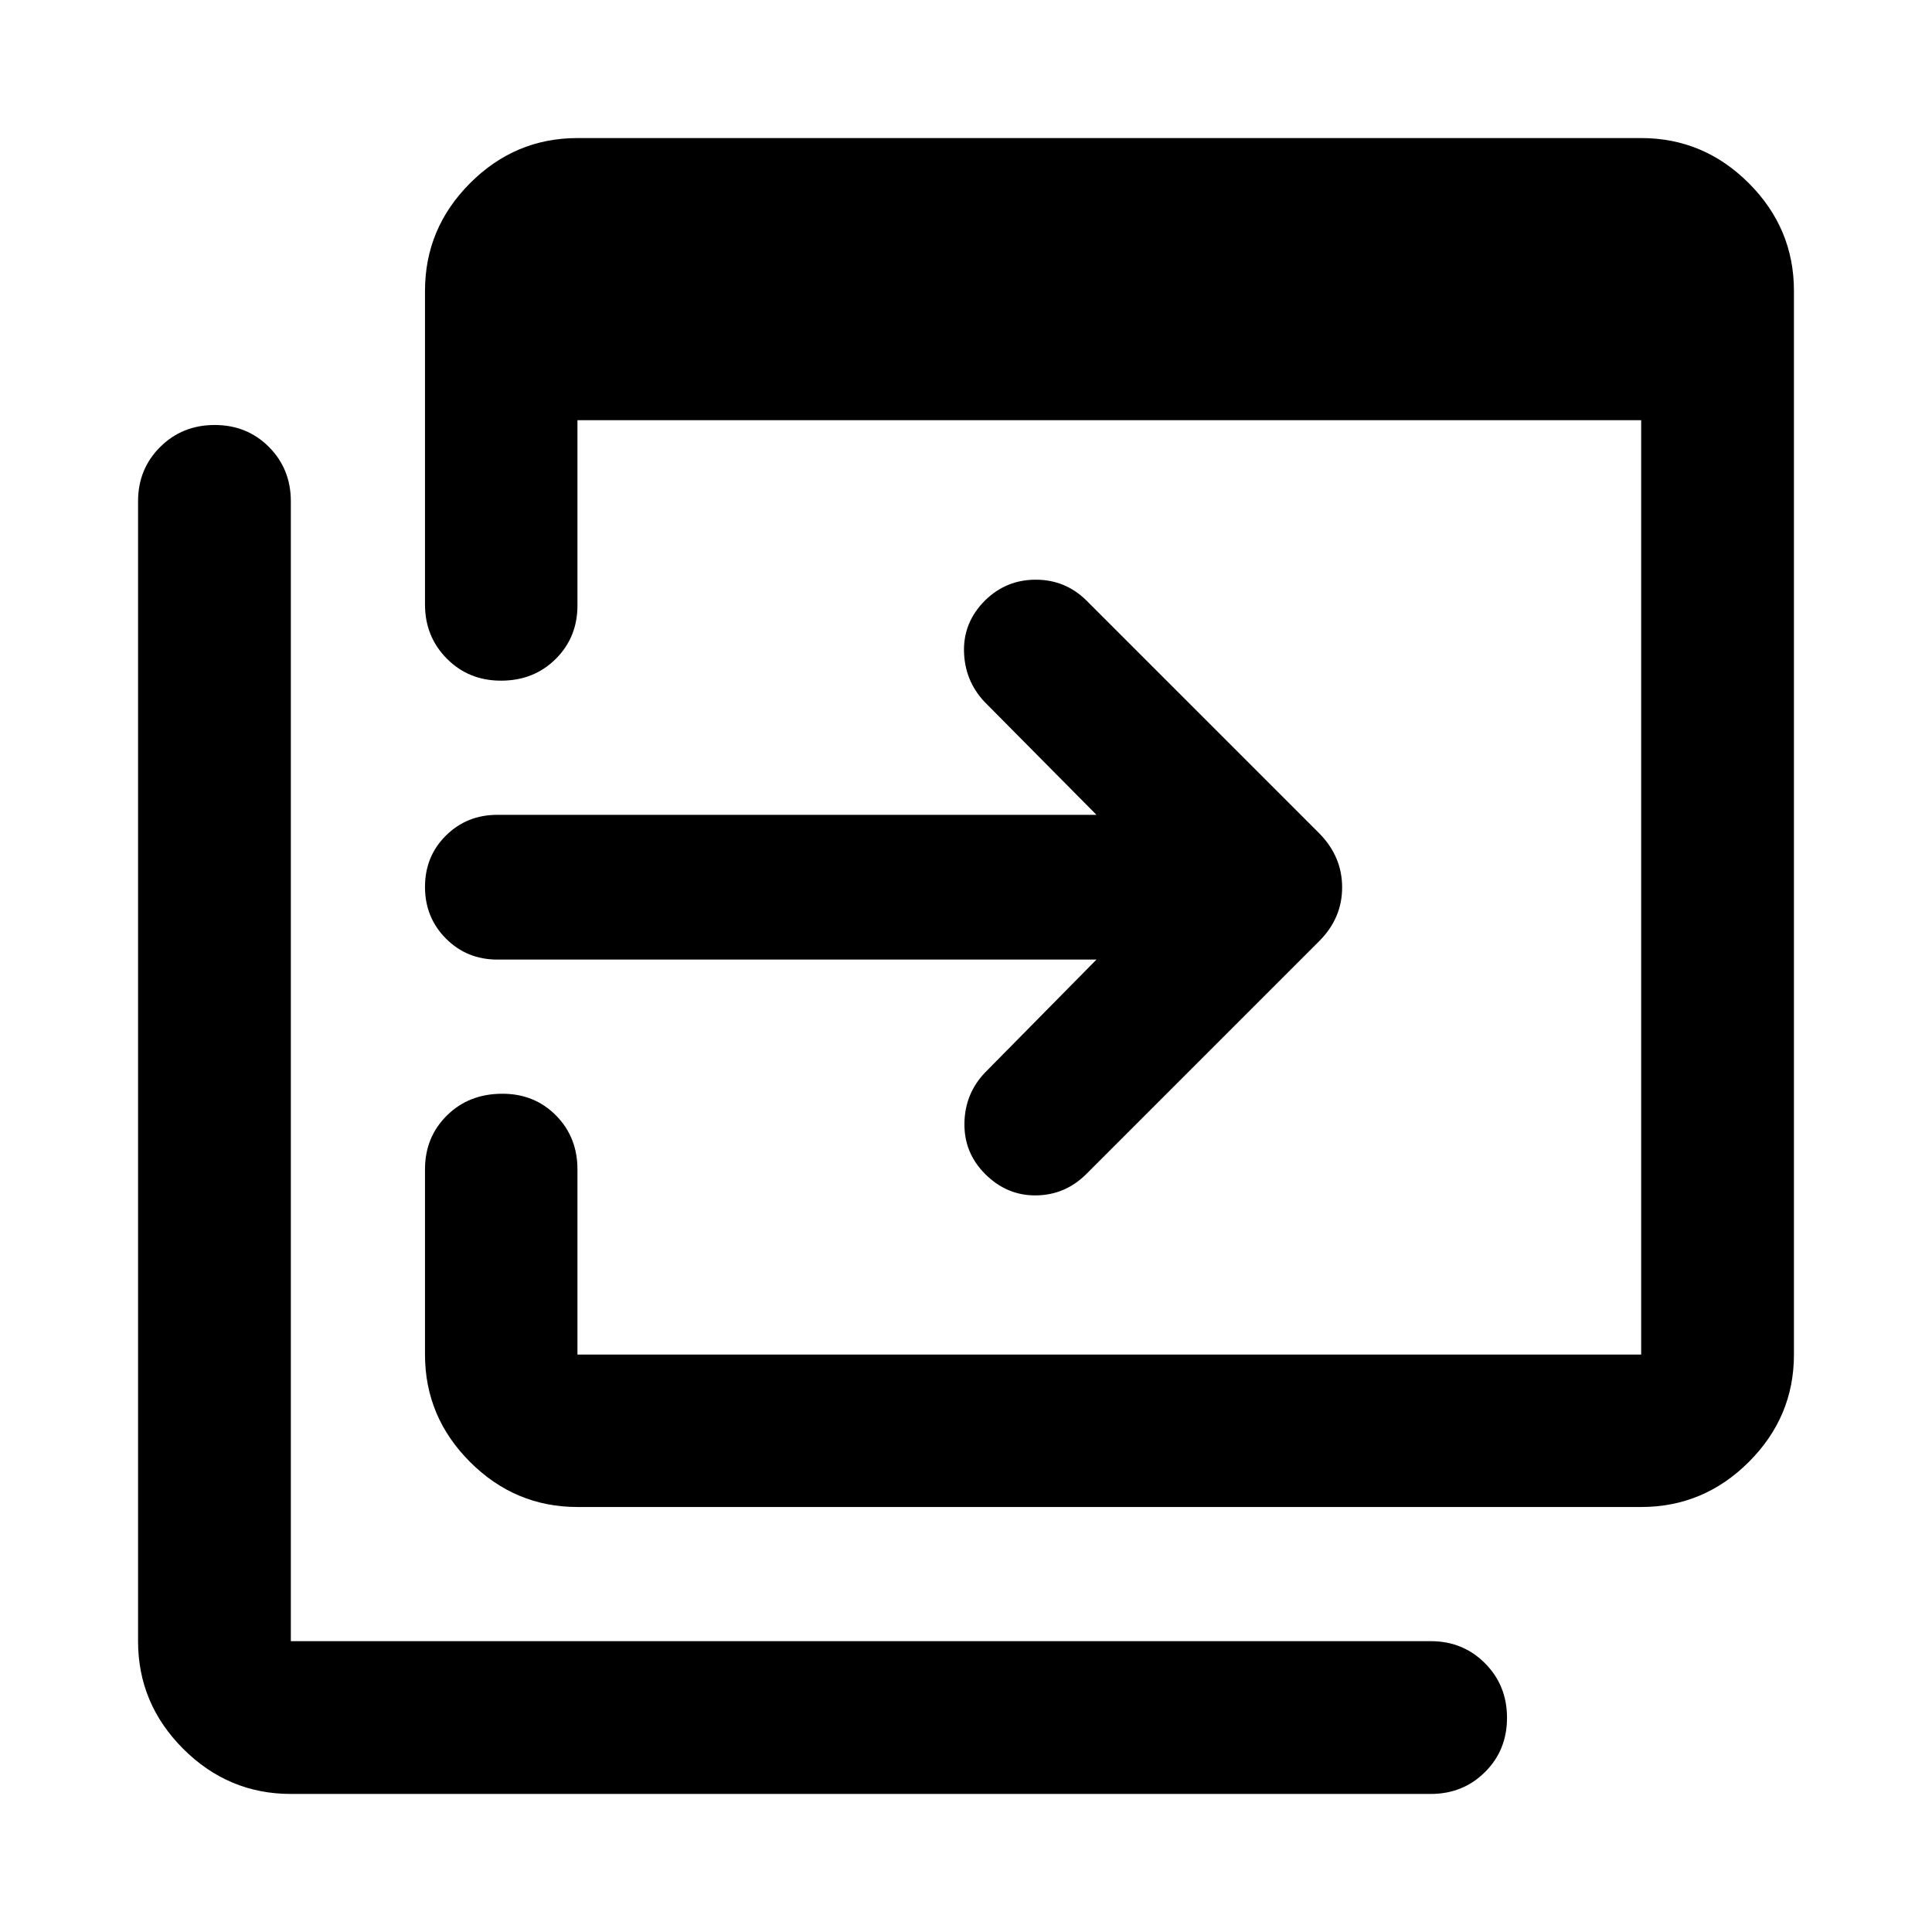<svg xmlns="http://www.w3.org/2000/svg" height="40" viewBox="0 96 960 960" width="40"><path d="M286.934 844.82q-30.994 0-53.374-22.38-22.38-22.38-22.38-53.374v-92.03q0-15.98 10.897-26.769 10.896-10.789 27.575-10.789 15.962 0 26.622 10.789t10.66 26.769v92.03h528.552V304.789H286.934v92.031q0 15.912-10.853 26.655-10.852 10.743-27.141 10.743-16.05 0-26.905-10.938-10.855-10.939-10.855-26.939V240.514q0-31.059 22.38-53.486 22.38-22.427 53.374-22.427h528.552q31.059 0 53.486 22.427 22.427 22.427 22.427 53.486v528.552q0 30.994-22.427 53.374-22.427 22.38-53.486 22.38H286.934Zm-142.42 142.579q-31.059 0-53.486-22.427-22.427-22.427-22.427-53.486V345.057q0-16 10.972-26.938 10.972-10.939 27.102-10.939 16.129 0 26.984 10.939 10.855 10.938 10.855 26.938v566.429h566.429q16 0 26.938 10.972 10.939 10.972 10.939 27.101 0 16.13-10.939 26.985-10.938 10.855-26.938 10.855H144.514Zm400.32-414.587h-297.69q-15.159 0-25.561-10.445-10.403-10.445-10.403-25.667 0-15.222 10.403-25.519 10.402-10.297 25.561-10.297h297.69l-55.696-56.203q-9.798-10.504-10.131-25.02-.333-14.516 10.464-25.313 10.506-10.305 25.188-10.305 14.681 0 25.145 10.305l115.739 115.739q11.355 11.515 11.355 26.833 0 15.319-11.355 26.689L539.804 679.348q-10.504 10.477-25.02 10.637-14.516.16-25.306-10.662-10.471-10.5-10.257-25.172.214-14.672 10.17-25.136l55.443-56.203Z"/></svg>